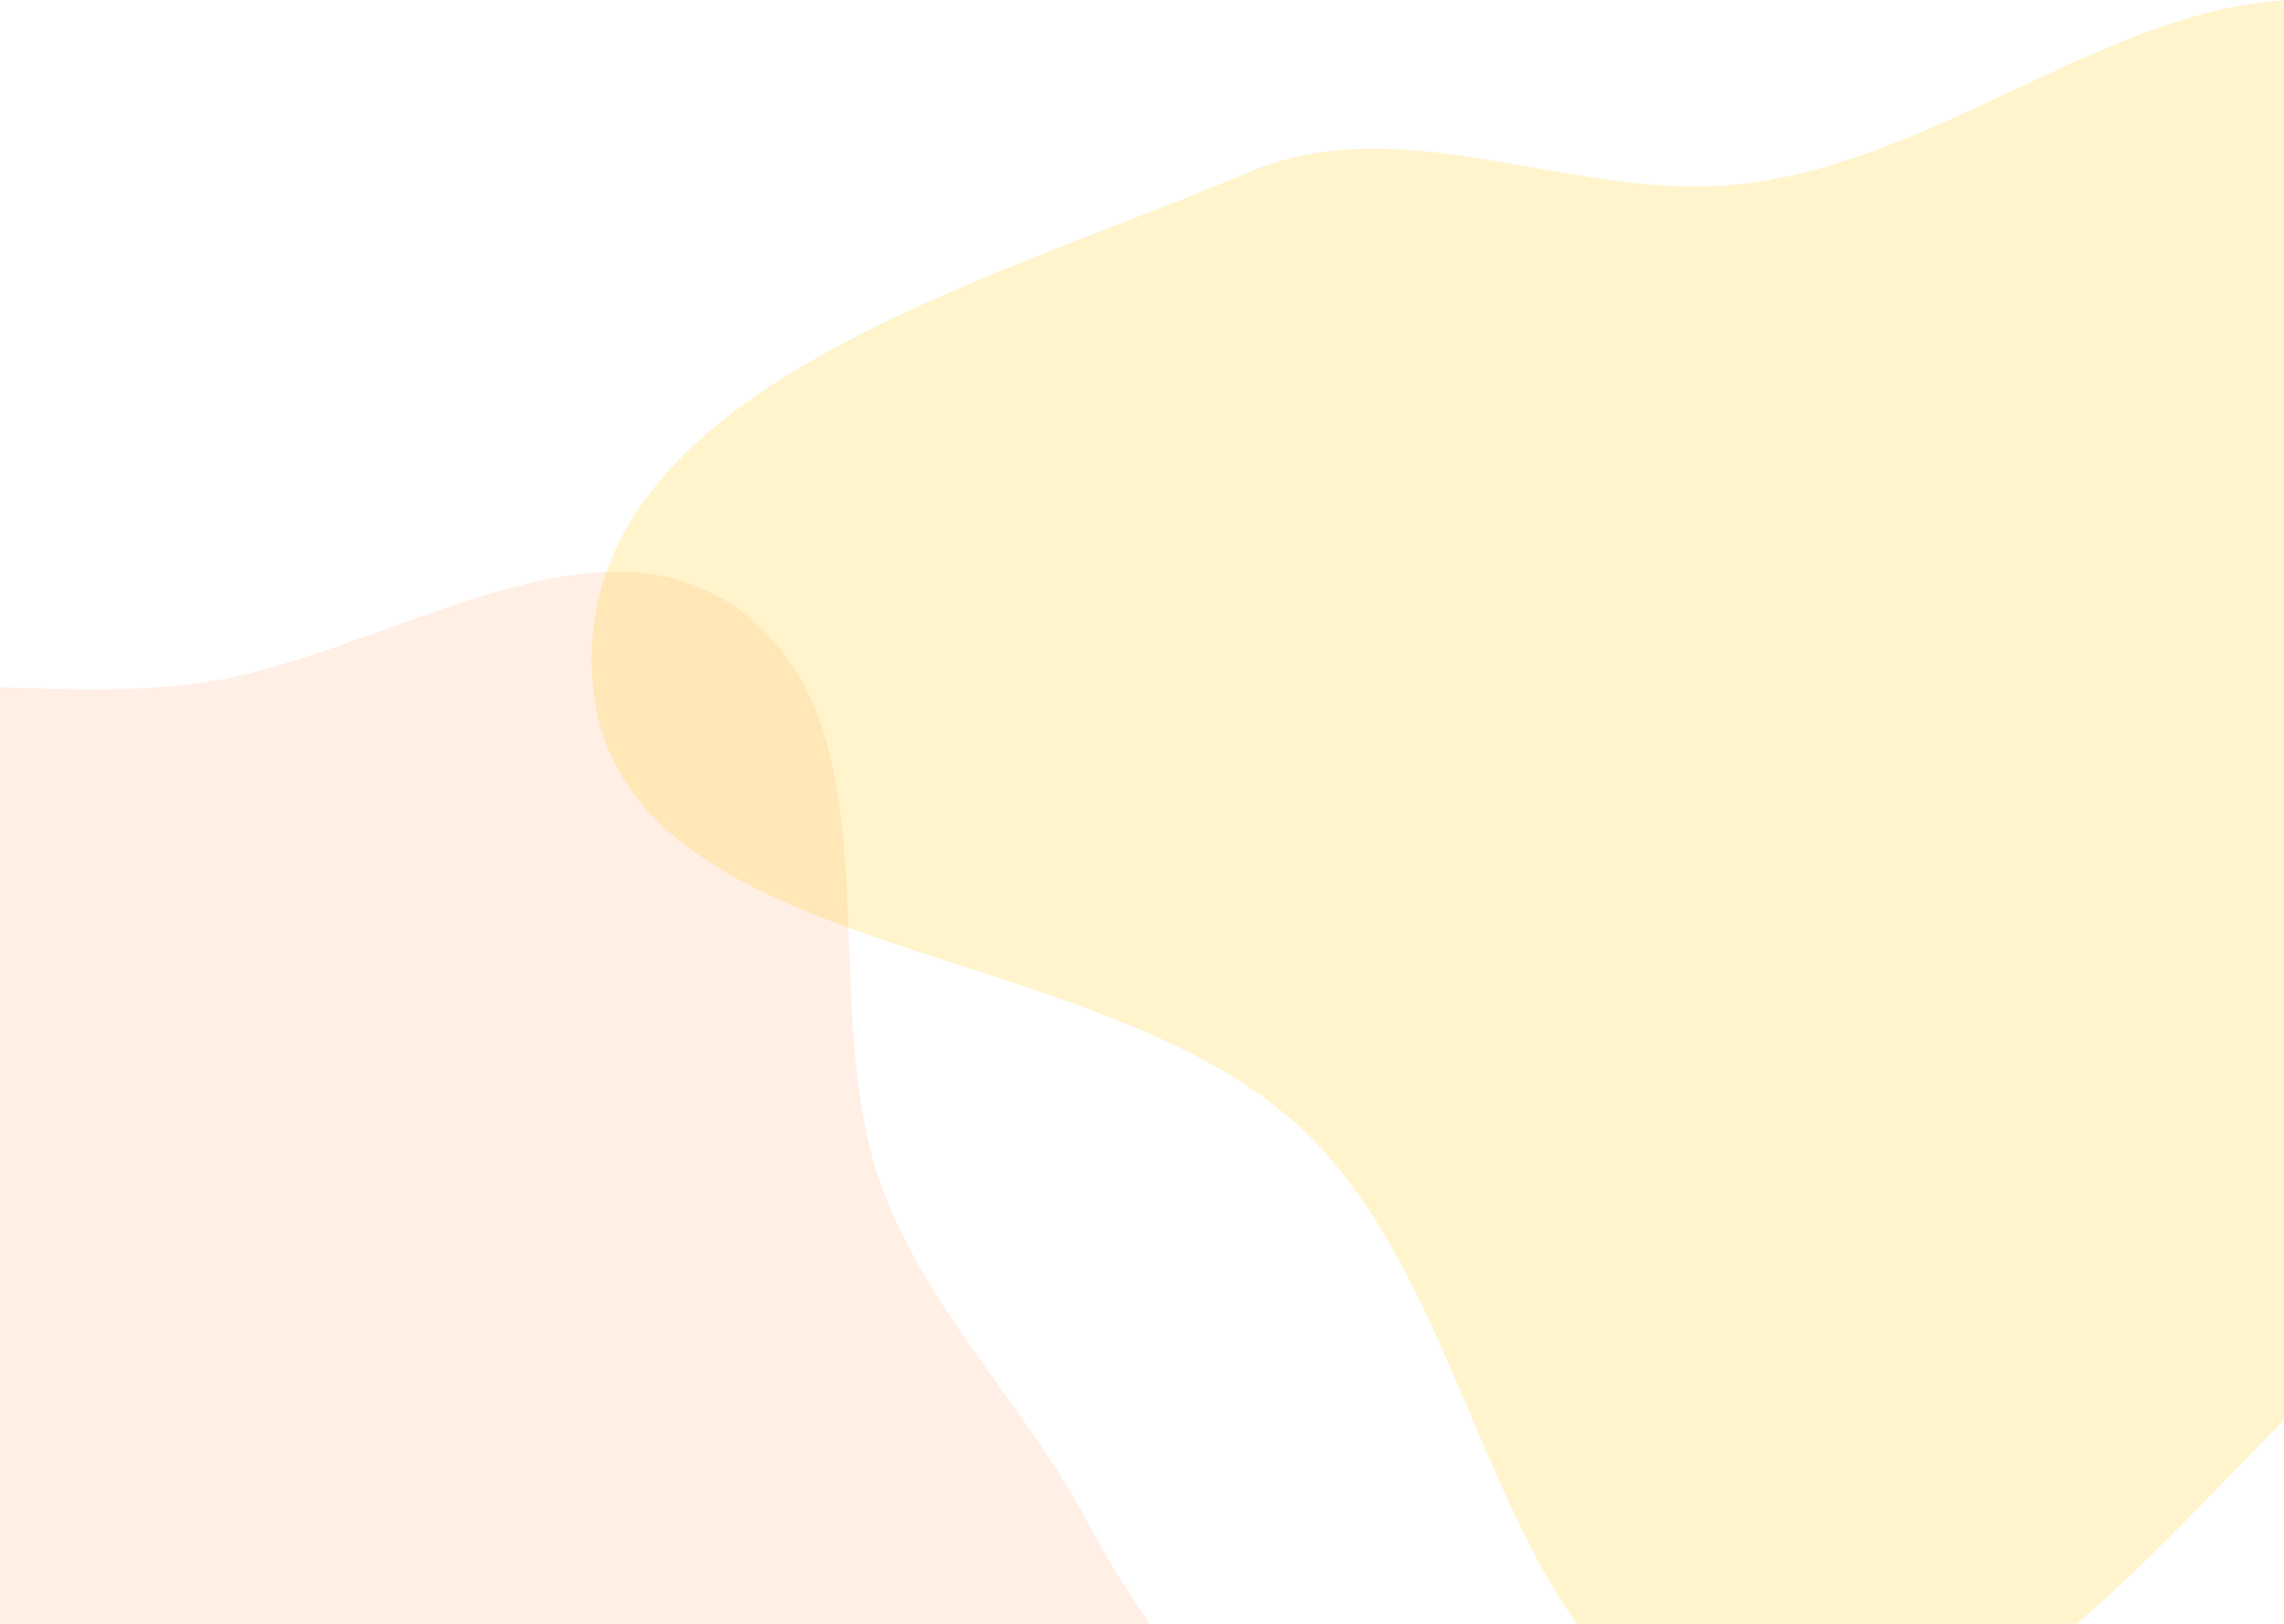 <?xml version="1.0" encoding="UTF-8" standalone="no"?>
<svg
   version="1.1"
   viewBox="0 0 1440 1024"
   id="svg9"
   sodipodi:docname="background-dark.svg"
   inkscape:version="1.4 (86a8ad7, 2024-10-11)"
   xmlns:inkscape="http://www.inkscape.org/namespaces/inkscape"
   xmlns:sodipodi="http://sodipodi.sourceforge.net/DTD/sodipodi-0.dtd"
   xmlns="http://www.w3.org/2000/svg"
   xmlns:svg="http://www.w3.org/2000/svg">
  <sodipodi:namedview
     id="namedview9"
     pagecolor="#ffffff"
     bordercolor="#000000"
     borderopacity="0.25"
     inkscape:showpageshadow="2"
     inkscape:pageopacity="0.0"
     inkscape:pagecheckerboard="0"
     inkscape:deskcolor="#d1d1d1"
     inkscape:zoom="0.78808594"
     inkscape:cx="720.09913"
     inkscape:cy="512"
     inkscape:window-width="2560"
     inkscape:window-height="1009"
     inkscape:window-x="2152"
     inkscape:window-y="-8"
     inkscape:window-maximized="1"
     inkscape:current-layer="Layer_1" />
  <defs
     id="defs8">
    <style
       id="style1">
      .cls-1 {
        fill: url(#linear-gradient);
      }

      .cls-1, .cls-2 {
        fill-rule: evenodd;
        isolation: isolate;
        opacity: .2;
      }

      .cls-2 {
        fill: url(#linear-gradient-2);
      }
    </style>
    <linearGradient
       id="linear-gradient"
       x1="-320.1"
       y1="-519.1"
       x2="703.1"
       y2="448"
       gradientTransform="translate(0 1021.9) scale(1 -1)"
       gradientUnits="userSpaceOnUse">
      <stop
         offset="0"
         stop-color="#3245ff"
         id="stop1" />
      <stop
         offset="1"
         stop-color="#8553a1"
         id="stop2" />
    </linearGradient>
    <linearGradient
       id="linear-gradient-2"
       x1="308.5"
       y1="28.5"
       x2="1930.9"
       y2="1010.4"
       gradientTransform="translate(0 1021.9) scale(1 -1)"
       gradientUnits="userSpaceOnUse">
      <stop
         offset="0"
         stop-color="#384ea2"
         id="stop3" />
      <stop
         offset="0"
         stop-color="#2f57a7"
         id="stop4" />
      <stop
         offset=".3"
         stop-color="#1a70b6"
         id="stop5" />
      <stop
         offset=".5"
         stop-color="#0b82c1"
         id="stop6" />
      <stop
         offset=".7"
         stop-color="#028dc7"
         id="stop7" />
      <stop
         offset="1"
         stop-color="#0091ca"
         id="stop8" />
    </linearGradient>
  </defs>
  <!-- Generator: Adobe Illustrator 28.7.3, SVG Export Plug-In . SVG Version: 1.2.0 Build 164)  -->
  <g
     id="g9">
    <g
       id="Layer_1">
      <path
         class="cls-1"
         d="M-217.6,475.8c91.8-72,225.5-29.4,341.2-44.7,116.4-15.5,248.7-115.9,343.1-46.1,102.9,76,44.7,246.8,90.3,366.3,29.8,78.2,90.5,136.1,129.5,210.2,57.9,110,169.7,208.2,155.9,331.8-13.5,121.3-103.4,264.3-224.2,281.4-142,20-232.7-221-374.1-197-151.7,25.7-172.7,330.2-325.9,315.7-128.6-12.2-110.9-230.7-128.1-358.8-12.2-90.1,65.9-176.2,44.1-264.6-26.4-107.2-167.1-163.5-176.7-273.5-10.1-116.3,33-248.8,124.9-320.8h0Z"
         id="path8"
         style="fill:#ffb380" />
      <path
         class="cls-2"
         d="M1103.4,115.4c146.4-19.5,275.3-155.8,413.5-103.6,188.1,71.1,409,212.6,407.1,413.9-1.9,201.2-259.3,278.6-415,406-130,106.3-240.2,294.4-405.6,265.3-163.7-28.8-161.9-274.1-284.3-386.7-135-124.1-436-101.5-445.8-284.6-9.7-180.4,247.4-246.3,413.5-316.9,101-42.9,207.8,21.1,316.6,6.6h0Z"
         id="path9"
         style="fill:#ffcc00" />
    </g>
  </g>
</svg>
